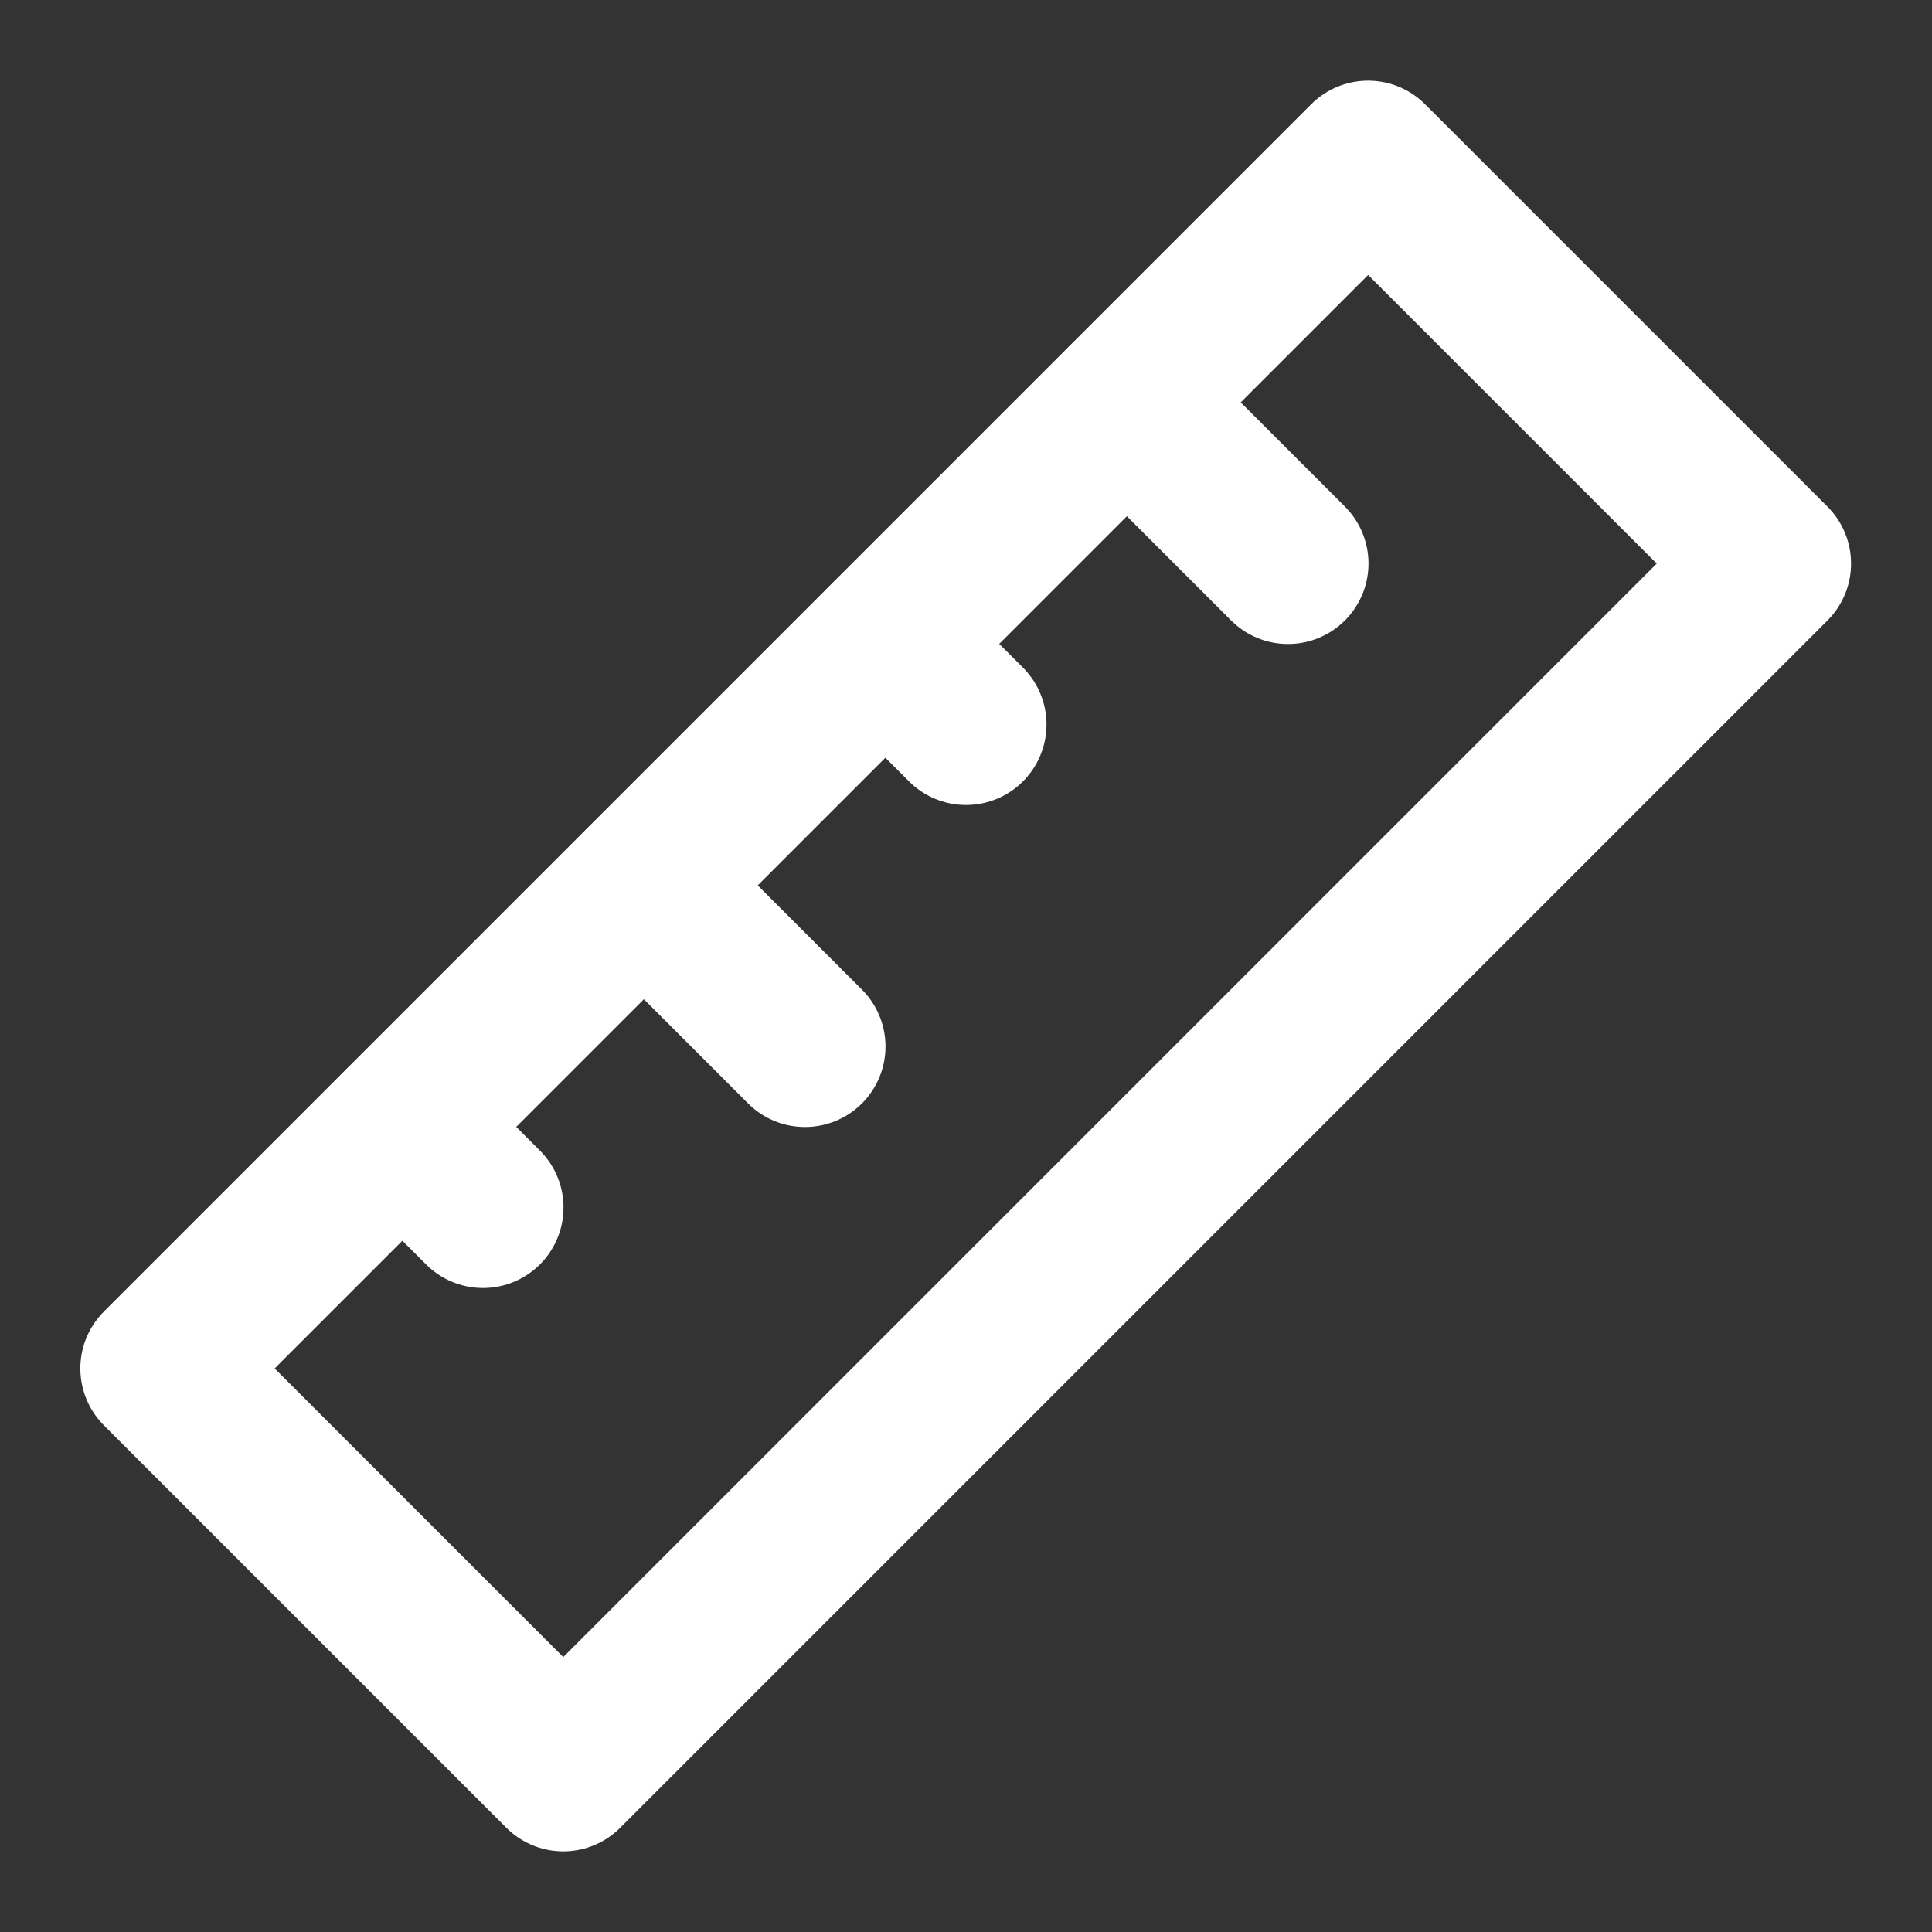 <svg xmlns="http://www.w3.org/2000/svg" xmlns:xlink="http://www.w3.org/1999/xlink" x="0px" y="0px" viewBox="0 0 24 24" width="24" height="24"><rect x="0" y="0" width="24" height="24" fill="#333333" stroke="none"/><title>measure 17</title><g class="nc-icon-wrapper" stroke-linecap="round" stroke-linejoin="round" stroke-width="2" fill="#ffffff" stroke="#ffffff"><line data-color="color-2" fill="none" stroke-miterlimit="10" x1="11" y1="8" x2="12" y2="9"/> <line data-color="color-2" fill="none" stroke-miterlimit="10" x1="14" y1="5" x2="16" y2="7"/> <line data-color="color-2" fill="none" stroke-miterlimit="10" x1="8" y1="11" x2="10" y2="13"/> <line data-color="color-2" fill="none" stroke-miterlimit="10" x1="5" y1="14" x2="6" y2="15"/> <rect x="1.393" y="8.464" transform="matrix(0.707 -0.707 0.707 0.707 -4.971 12)" fill="none" stroke="#ffffff" stroke-miterlimit="10" width="21.213" height="7.071"/></g></svg>